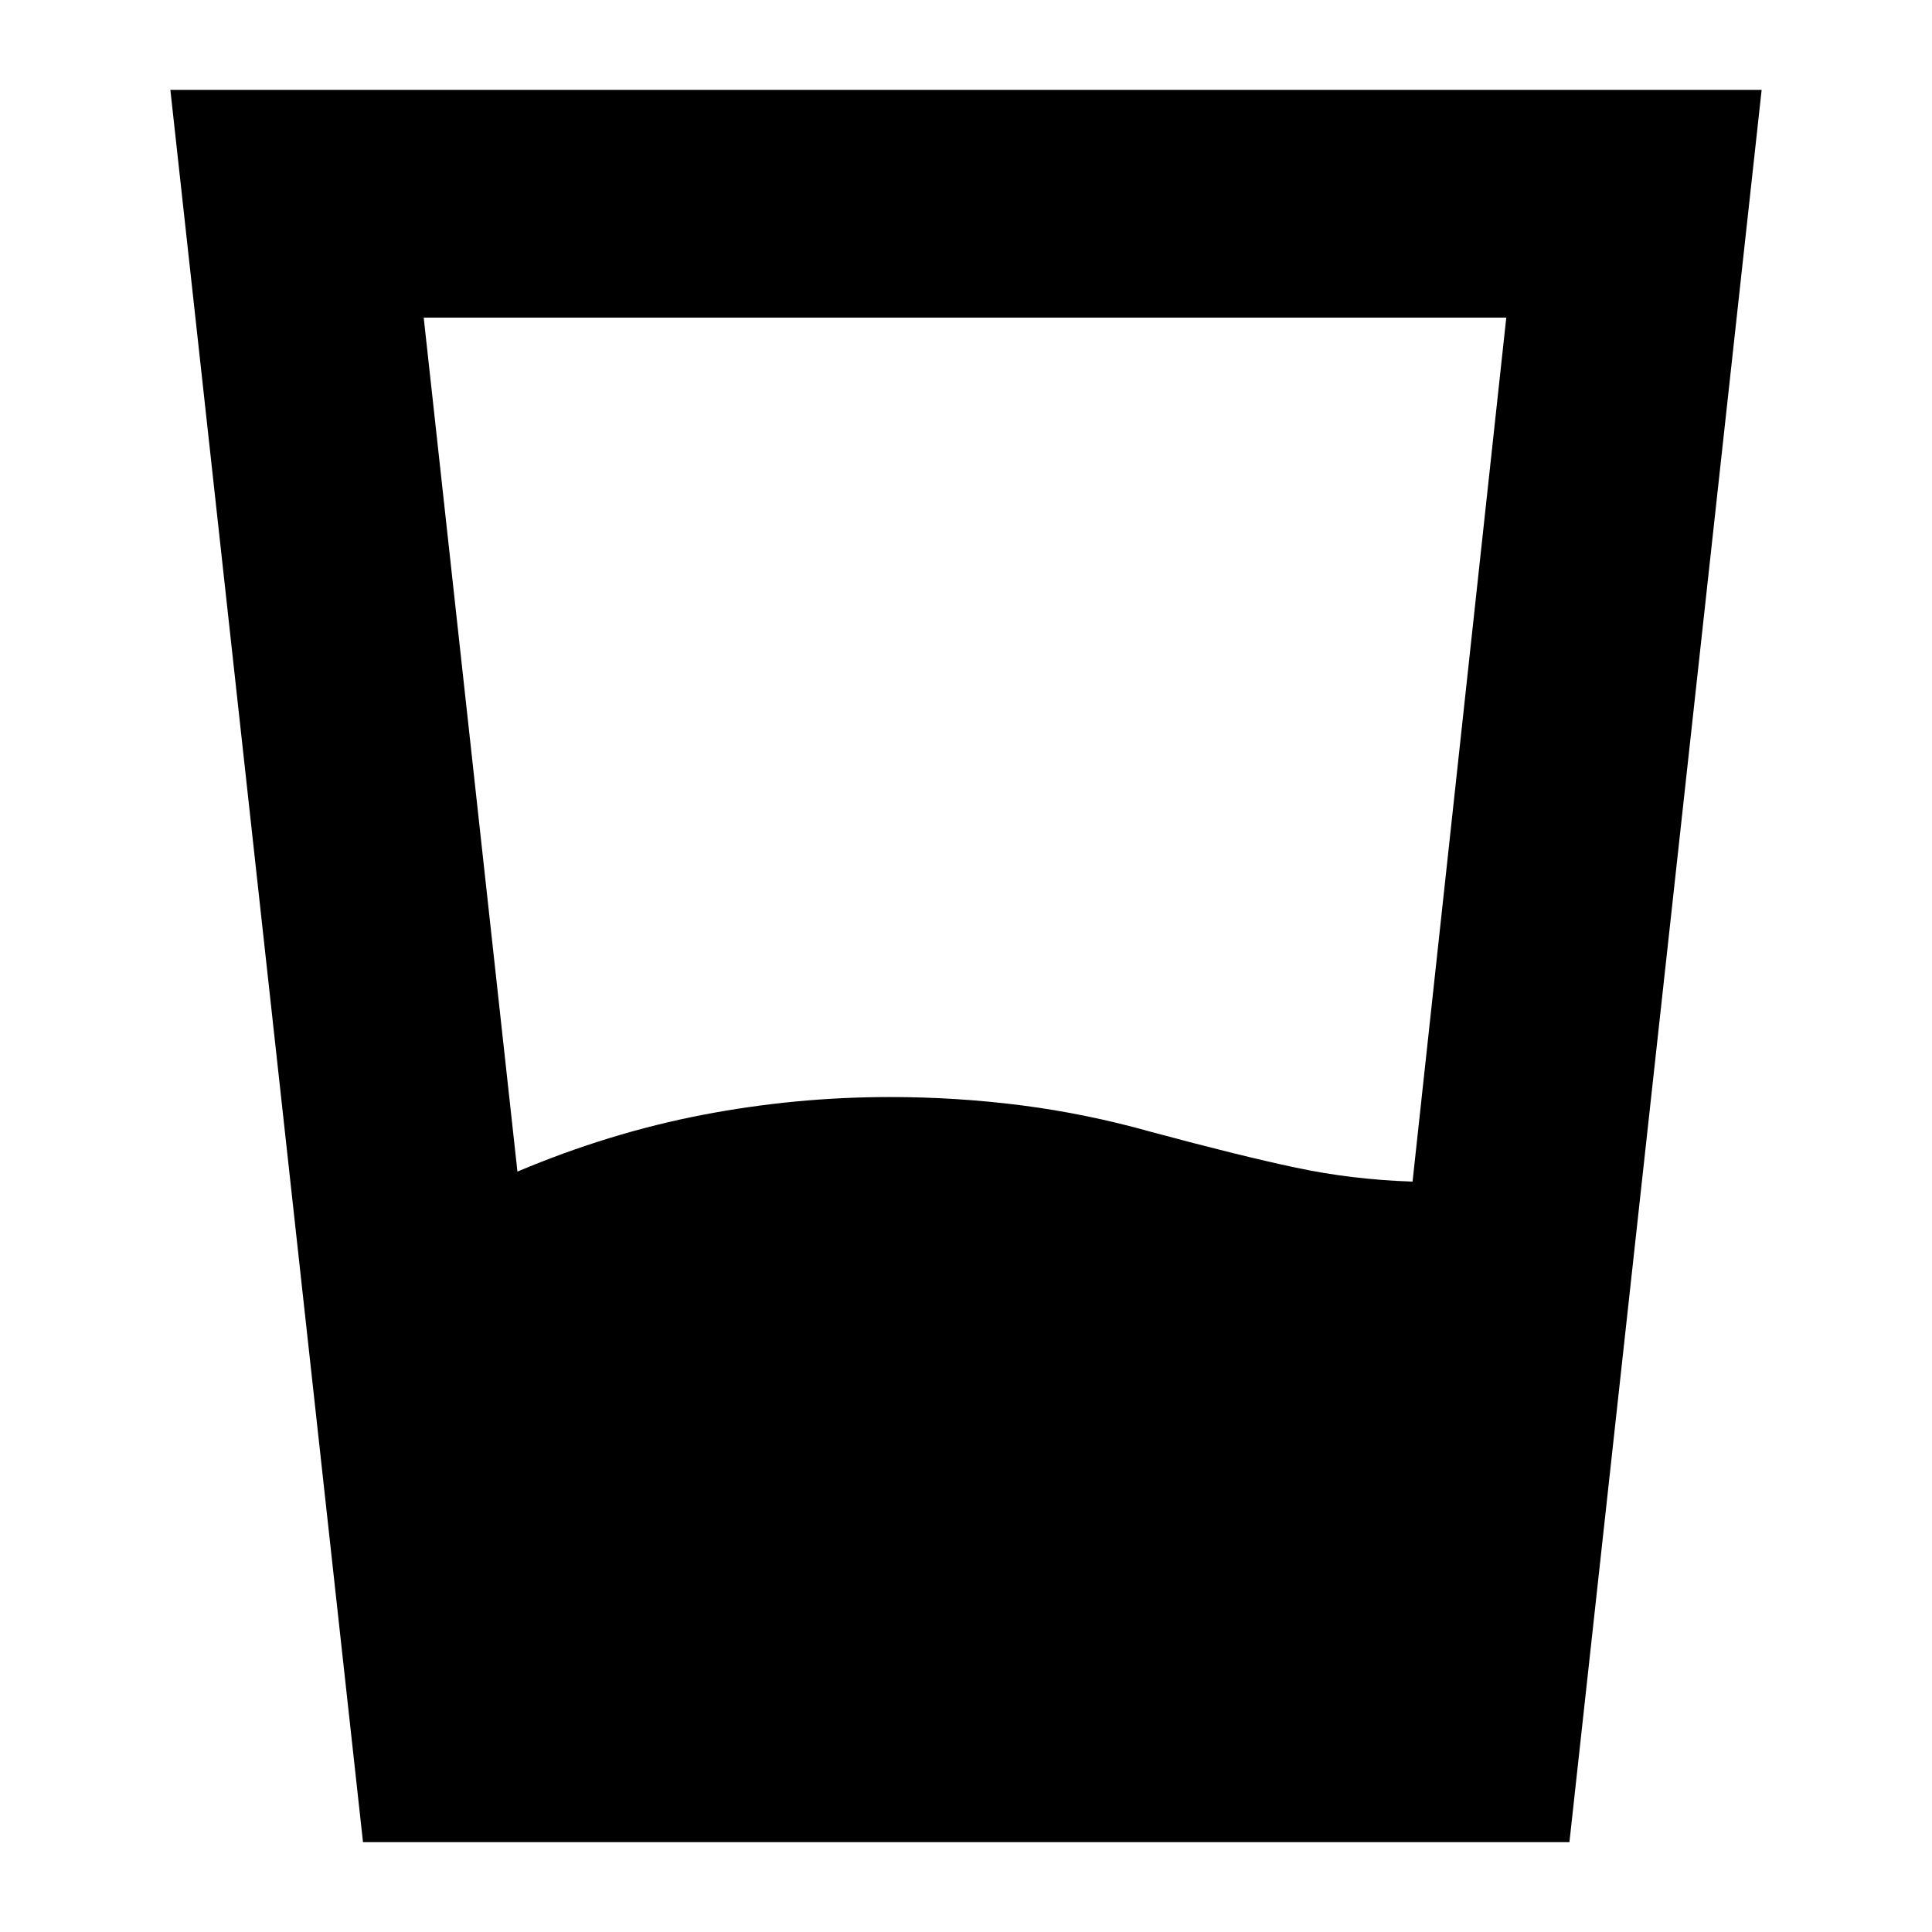 <svg xmlns="http://www.w3.org/2000/svg" height="24" viewBox="0 -960 960 960" width="24"><path d="M257.11-377.85q45.76-19.28 91.92-28.16 46.17-8.88 93.21-8.88 33.05 0 65.23 4.12 32.18 4.12 64.25 13.12 44.52 12 72.3 17.88 27.78 5.88 57.35 6.88h.52l46.57-429.28H210.54l46.57 424.32Zm-76.74 333.2-95.72-870.7h790.7l-95.51 870.7H180.37Z"/></svg>